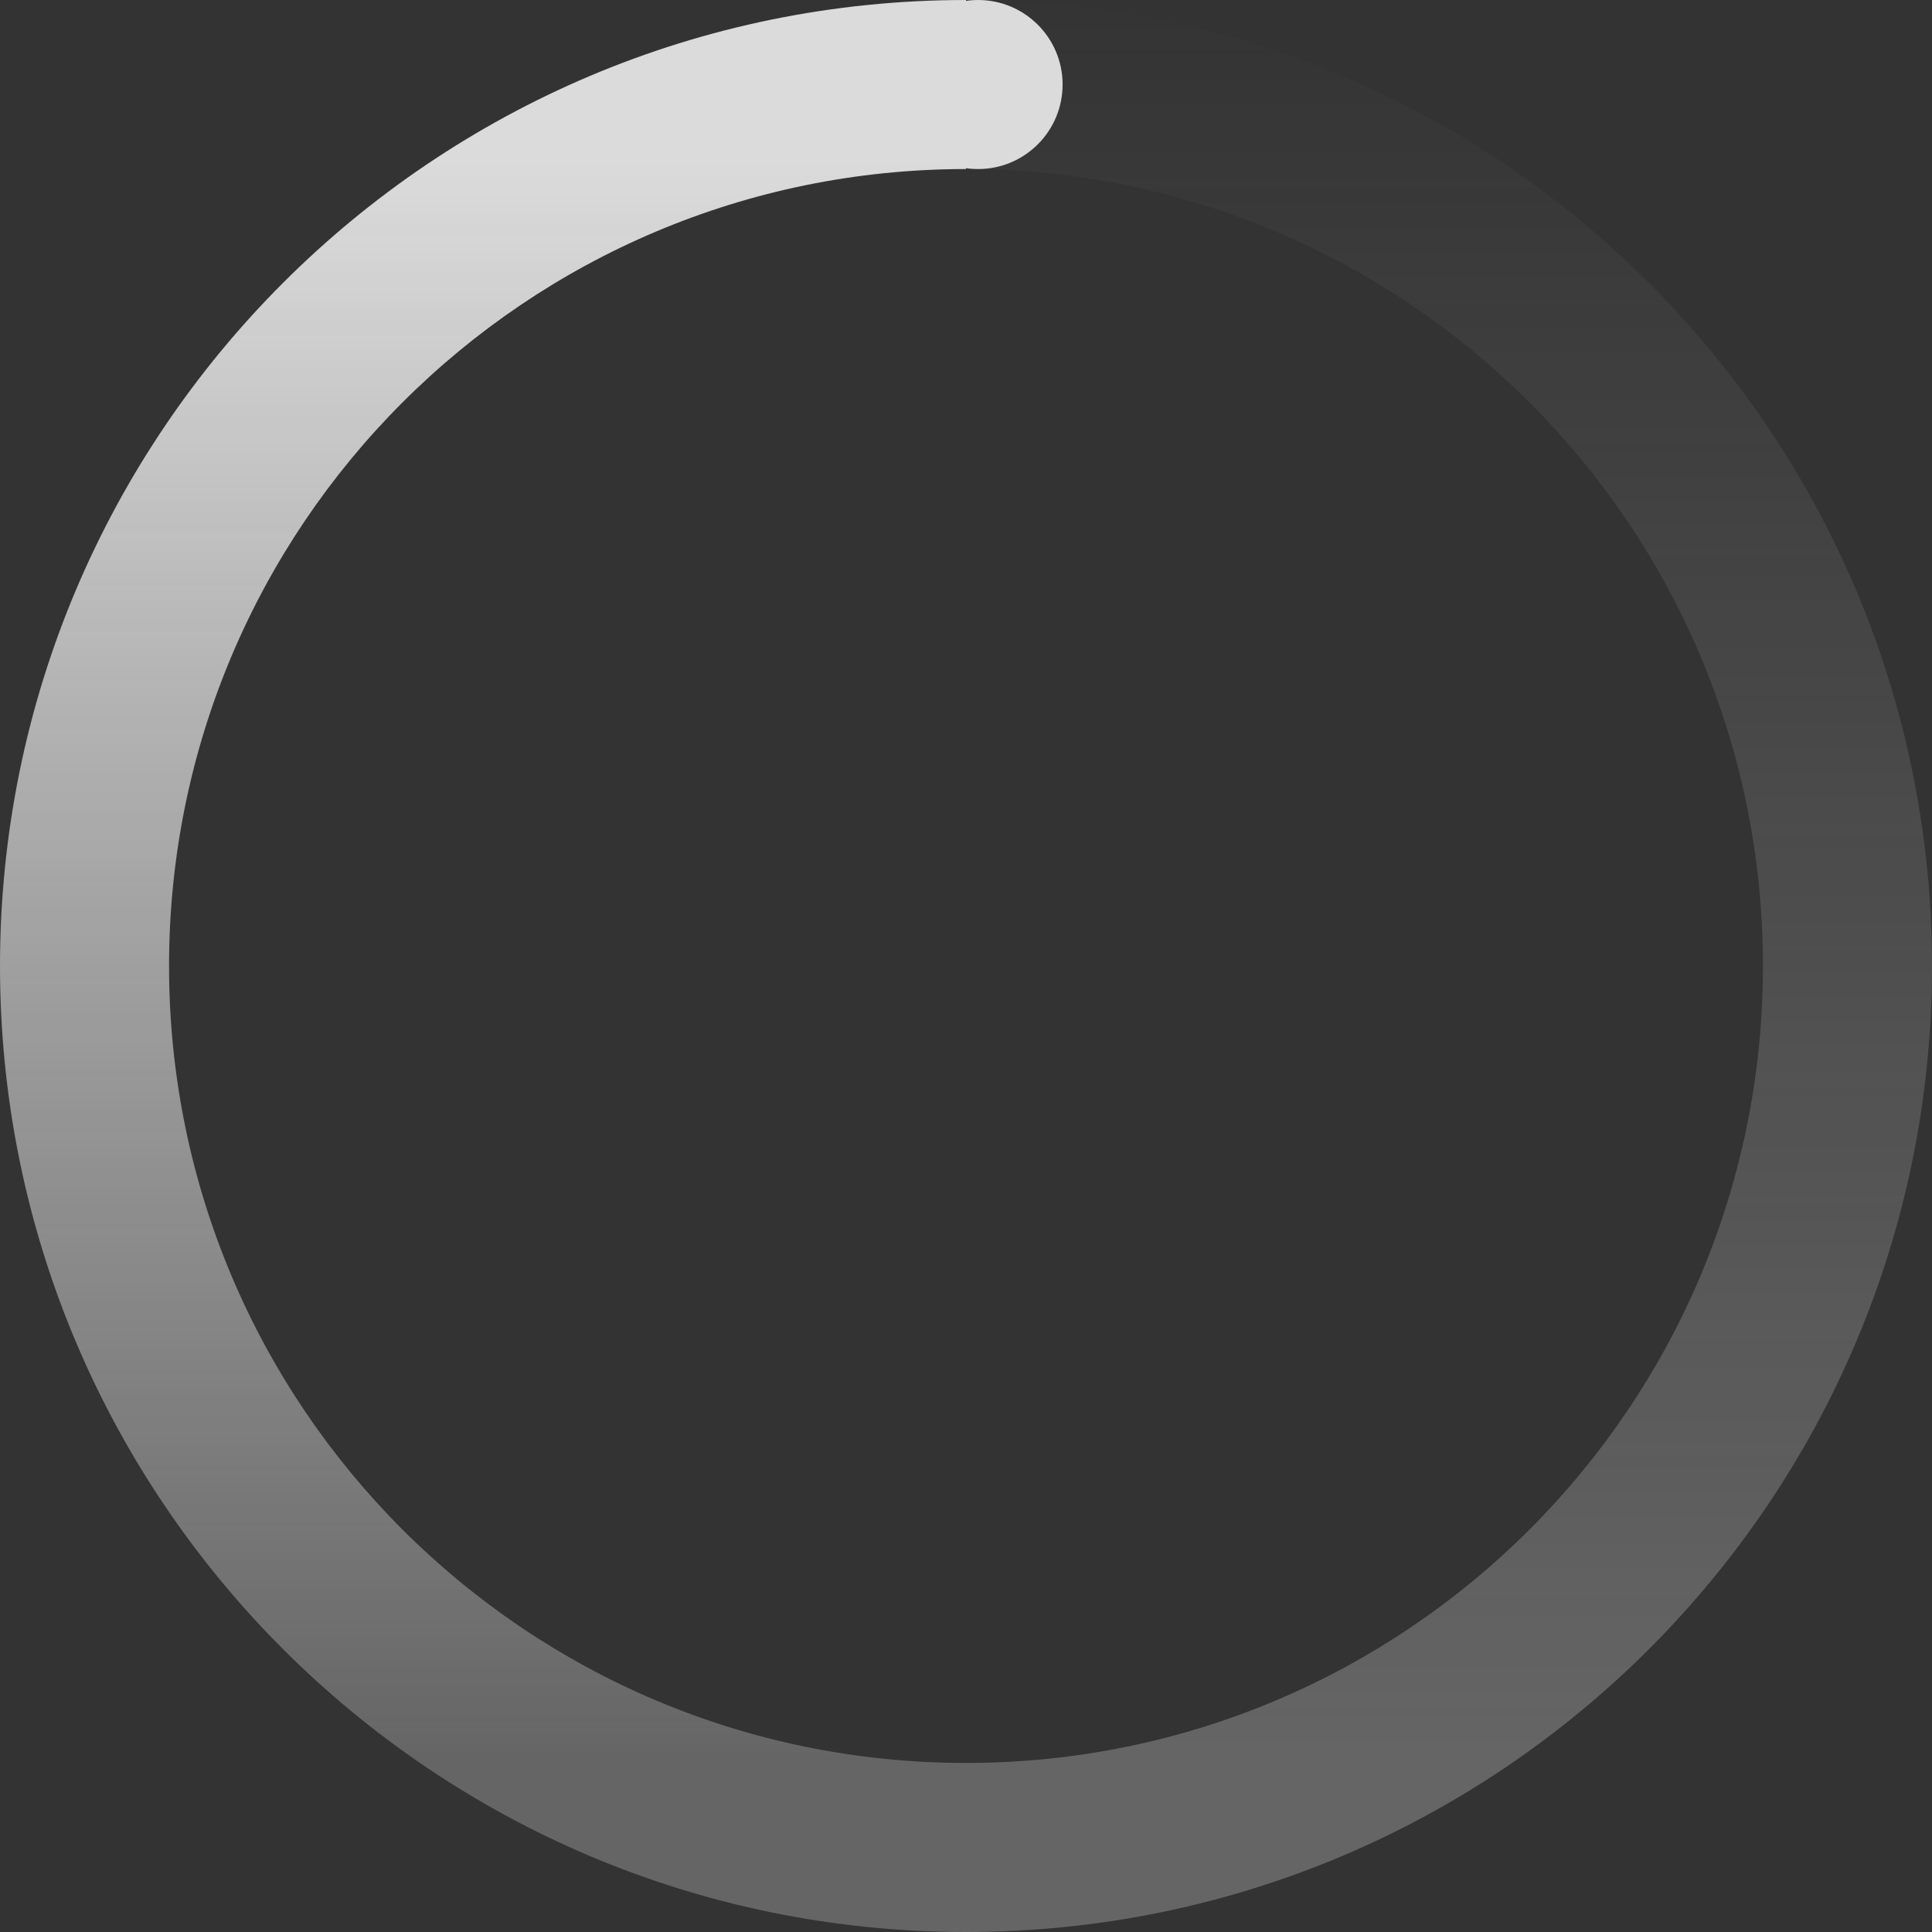 <?xml version="1.0" encoding="UTF-8"?>
<svg width="24px" height="24px" viewBox="0 0 24 24" version="1.1" xmlns="http://www.w3.org/2000/svg" xmlns:xlink="http://www.w3.org/1999/xlink">
    <rect x="0" y="0" width="24" height="24" fill="#333333" stroke="none"/>
    <title>9.元素/进度/loading/White</title>
    <defs>
        <linearGradient x1="94.087%" y1="0%" x2="94.087%" y2="90.559%" id="linearGradient-1">
            <stop stop-color="#EDEDED" stop-opacity="0" offset="0%"></stop>
            <stop stop-color="#EDEDED" stop-opacity="0.3" offset="100%"></stop>
        </linearGradient>
        <linearGradient x1="100%" y1="8.674%" x2="100%" y2="90.629%" id="linearGradient-2">
            <stop stop-color="#EDEDED" offset="0%"></stop>
            <stop stop-color="#EDEDED" stop-opacity="0.3" offset="100%"></stop>
        </linearGradient>
    </defs>
    <g id="0426-Mac切图" stroke="none" stroke-width="1" fill="none" fill-rule="evenodd" opacity="0.9">
        <g id="icon" transform="translate(-177, -31)">
            <g id="LoadingWithe" transform="translate(177, 31)">
                <path d="M12,0 C18.627,0 24,5.373 24,12 C24,18.627 18.627,24 12,24 L12,21.9 C17.468,21.9 21.9,17.468 21.9,12 C21.9,6.532 17.468,2.1 12,2.1 L12,0 Z" id="路径" fill="url(#linearGradient-1)"></path>
                <path d="M12,0 L12,2.1 C6.532,2.1 2.1,6.532 2.1,12 C2.1,17.468 6.532,21.9 12,21.9 L12,24 C5.373,24 0,18.627 0,12 C0,5.373 5.373,0 12,0 Z" id="路径" fill="url(#linearGradient-2)"></path>
                <circle id="Oval" fill="#EDEDED" cx="12.15" cy="1.05" r="1.05"></circle>
            </g>
        </g>
    </g>
</svg>